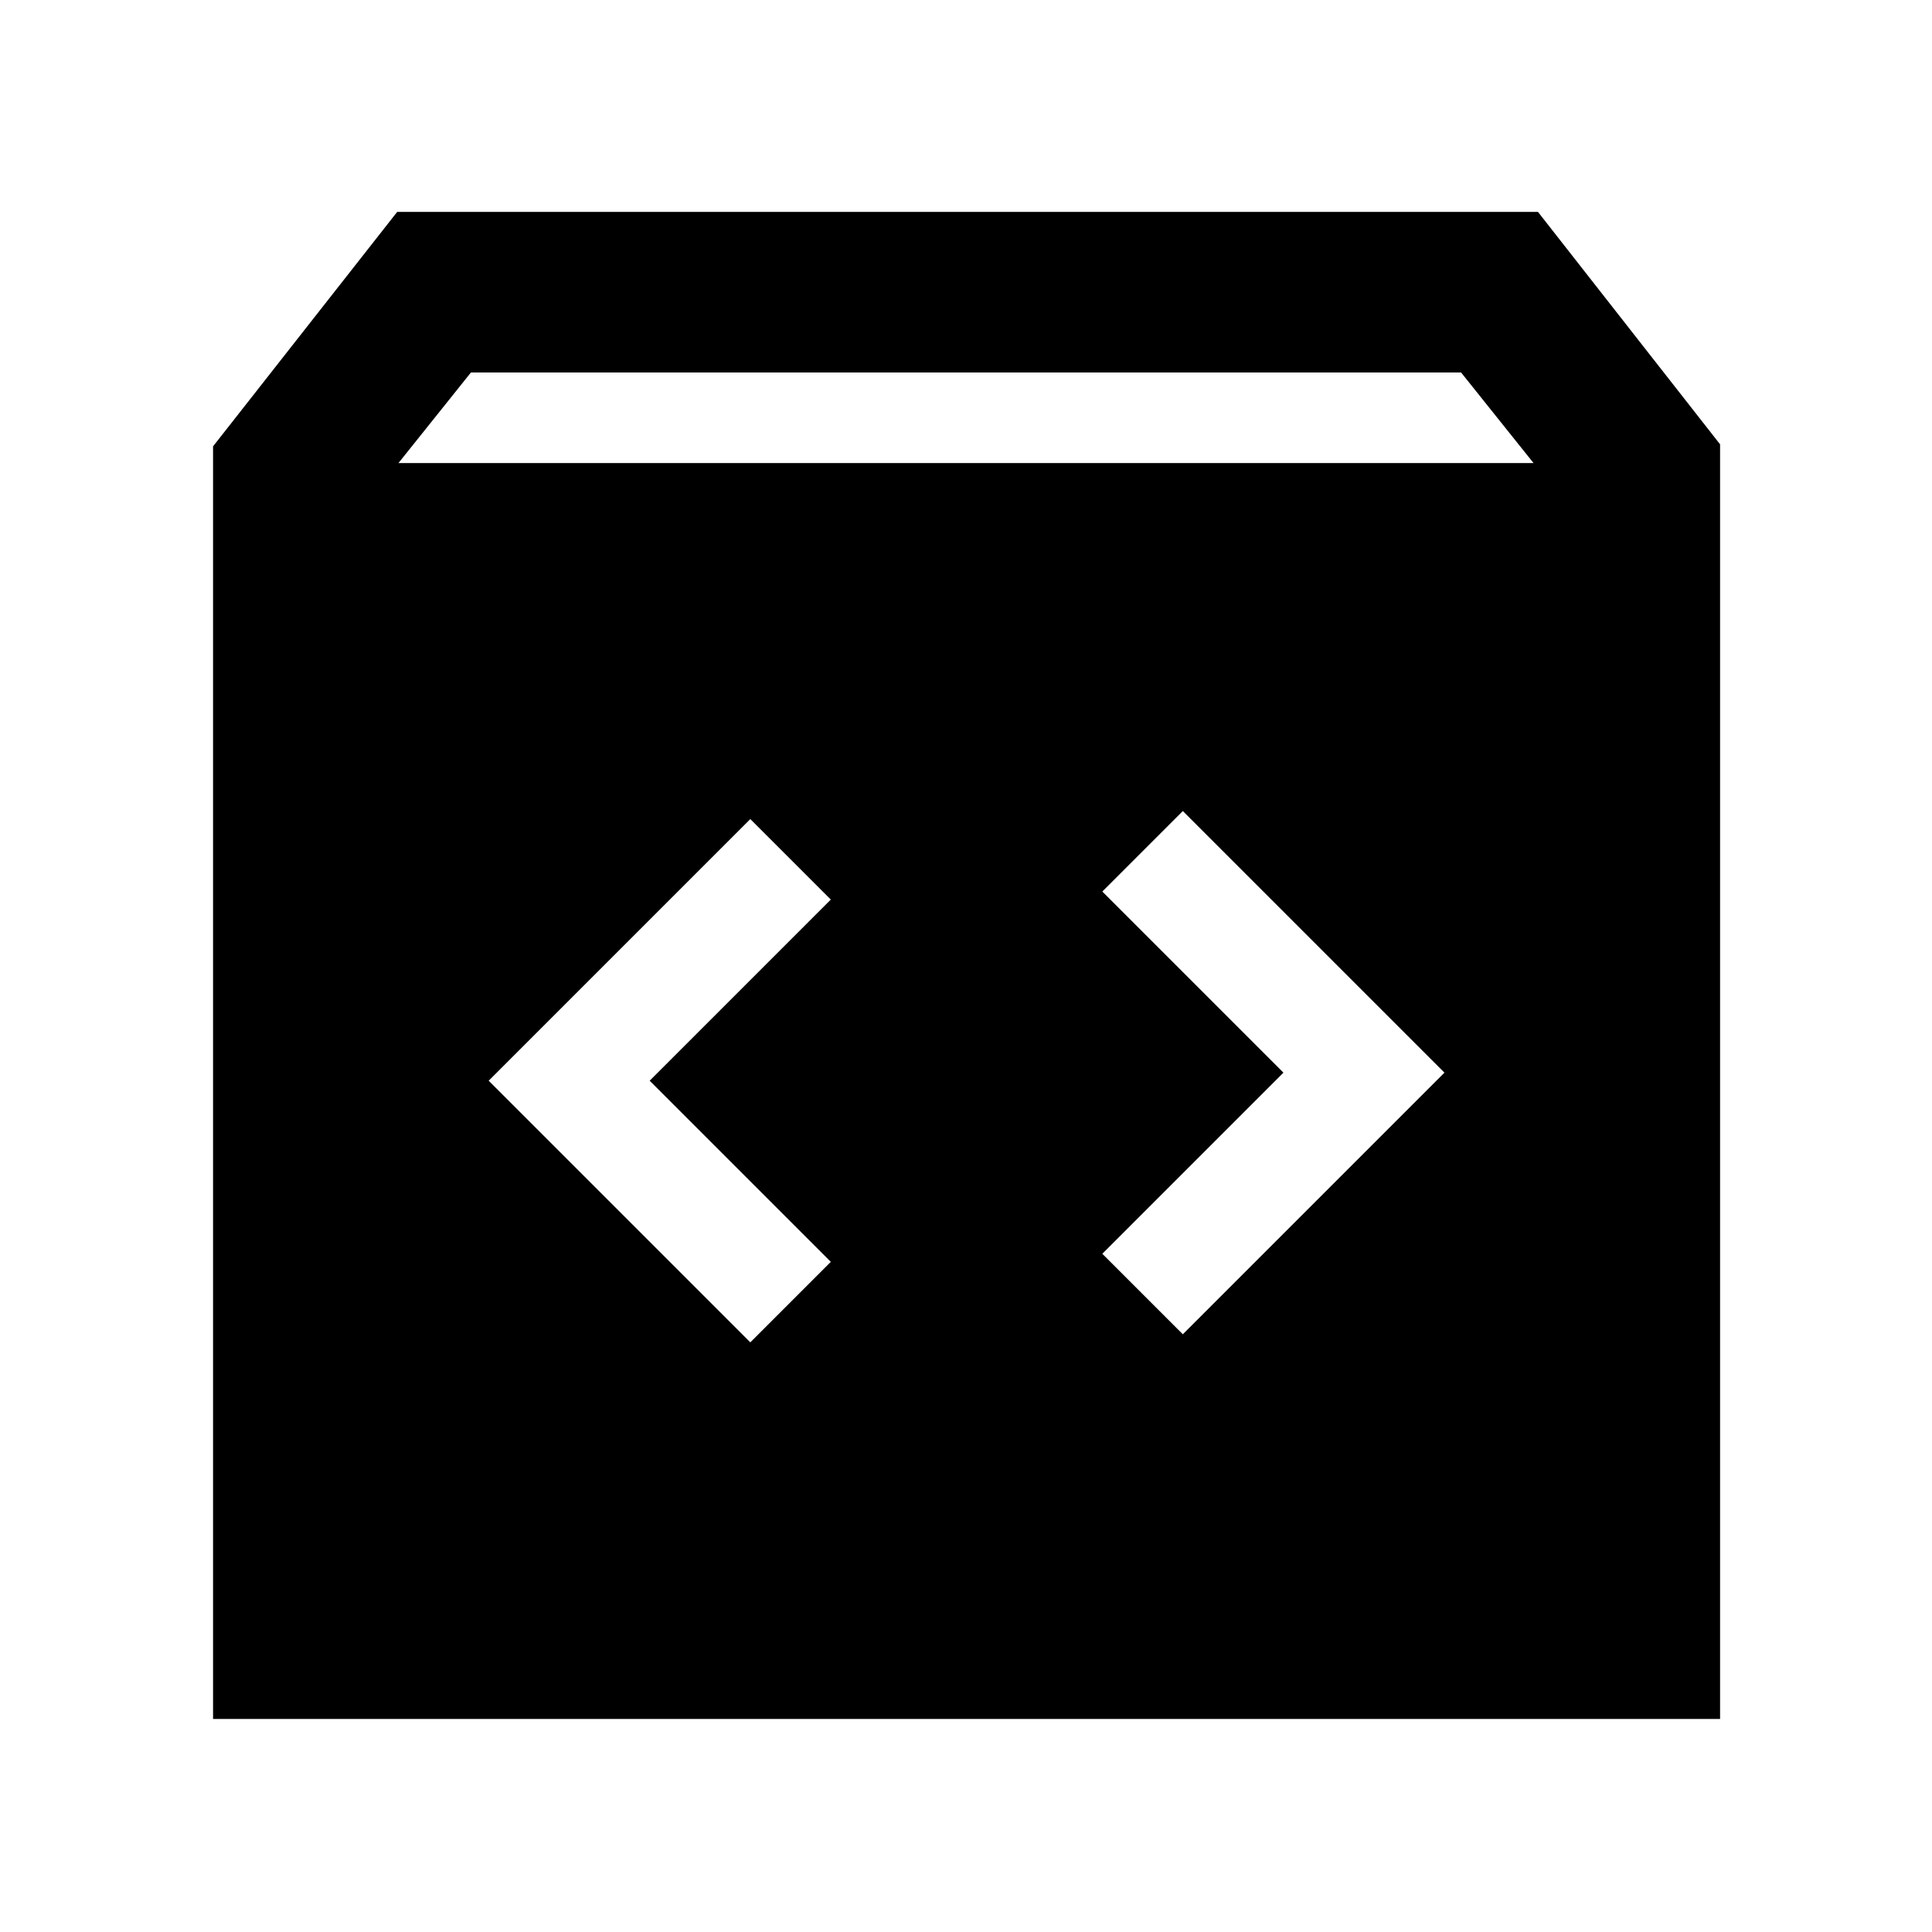 <svg xmlns="http://www.w3.org/2000/svg" height="48" viewBox="0 -960 960 960" width="48"><path d="M105.869-105.869v-632.349l91.479-116.478h566.87l90.478 115.478v633.349H105.869ZM198-729.913h564l-36-45H234l-36 45ZM637.739-427l-90 90 40 40 130-130-130-130-40 40 90 90Zm-314.913 4 90-90-40-40-130 130 130 130 40-40-90-90Z"/></svg>